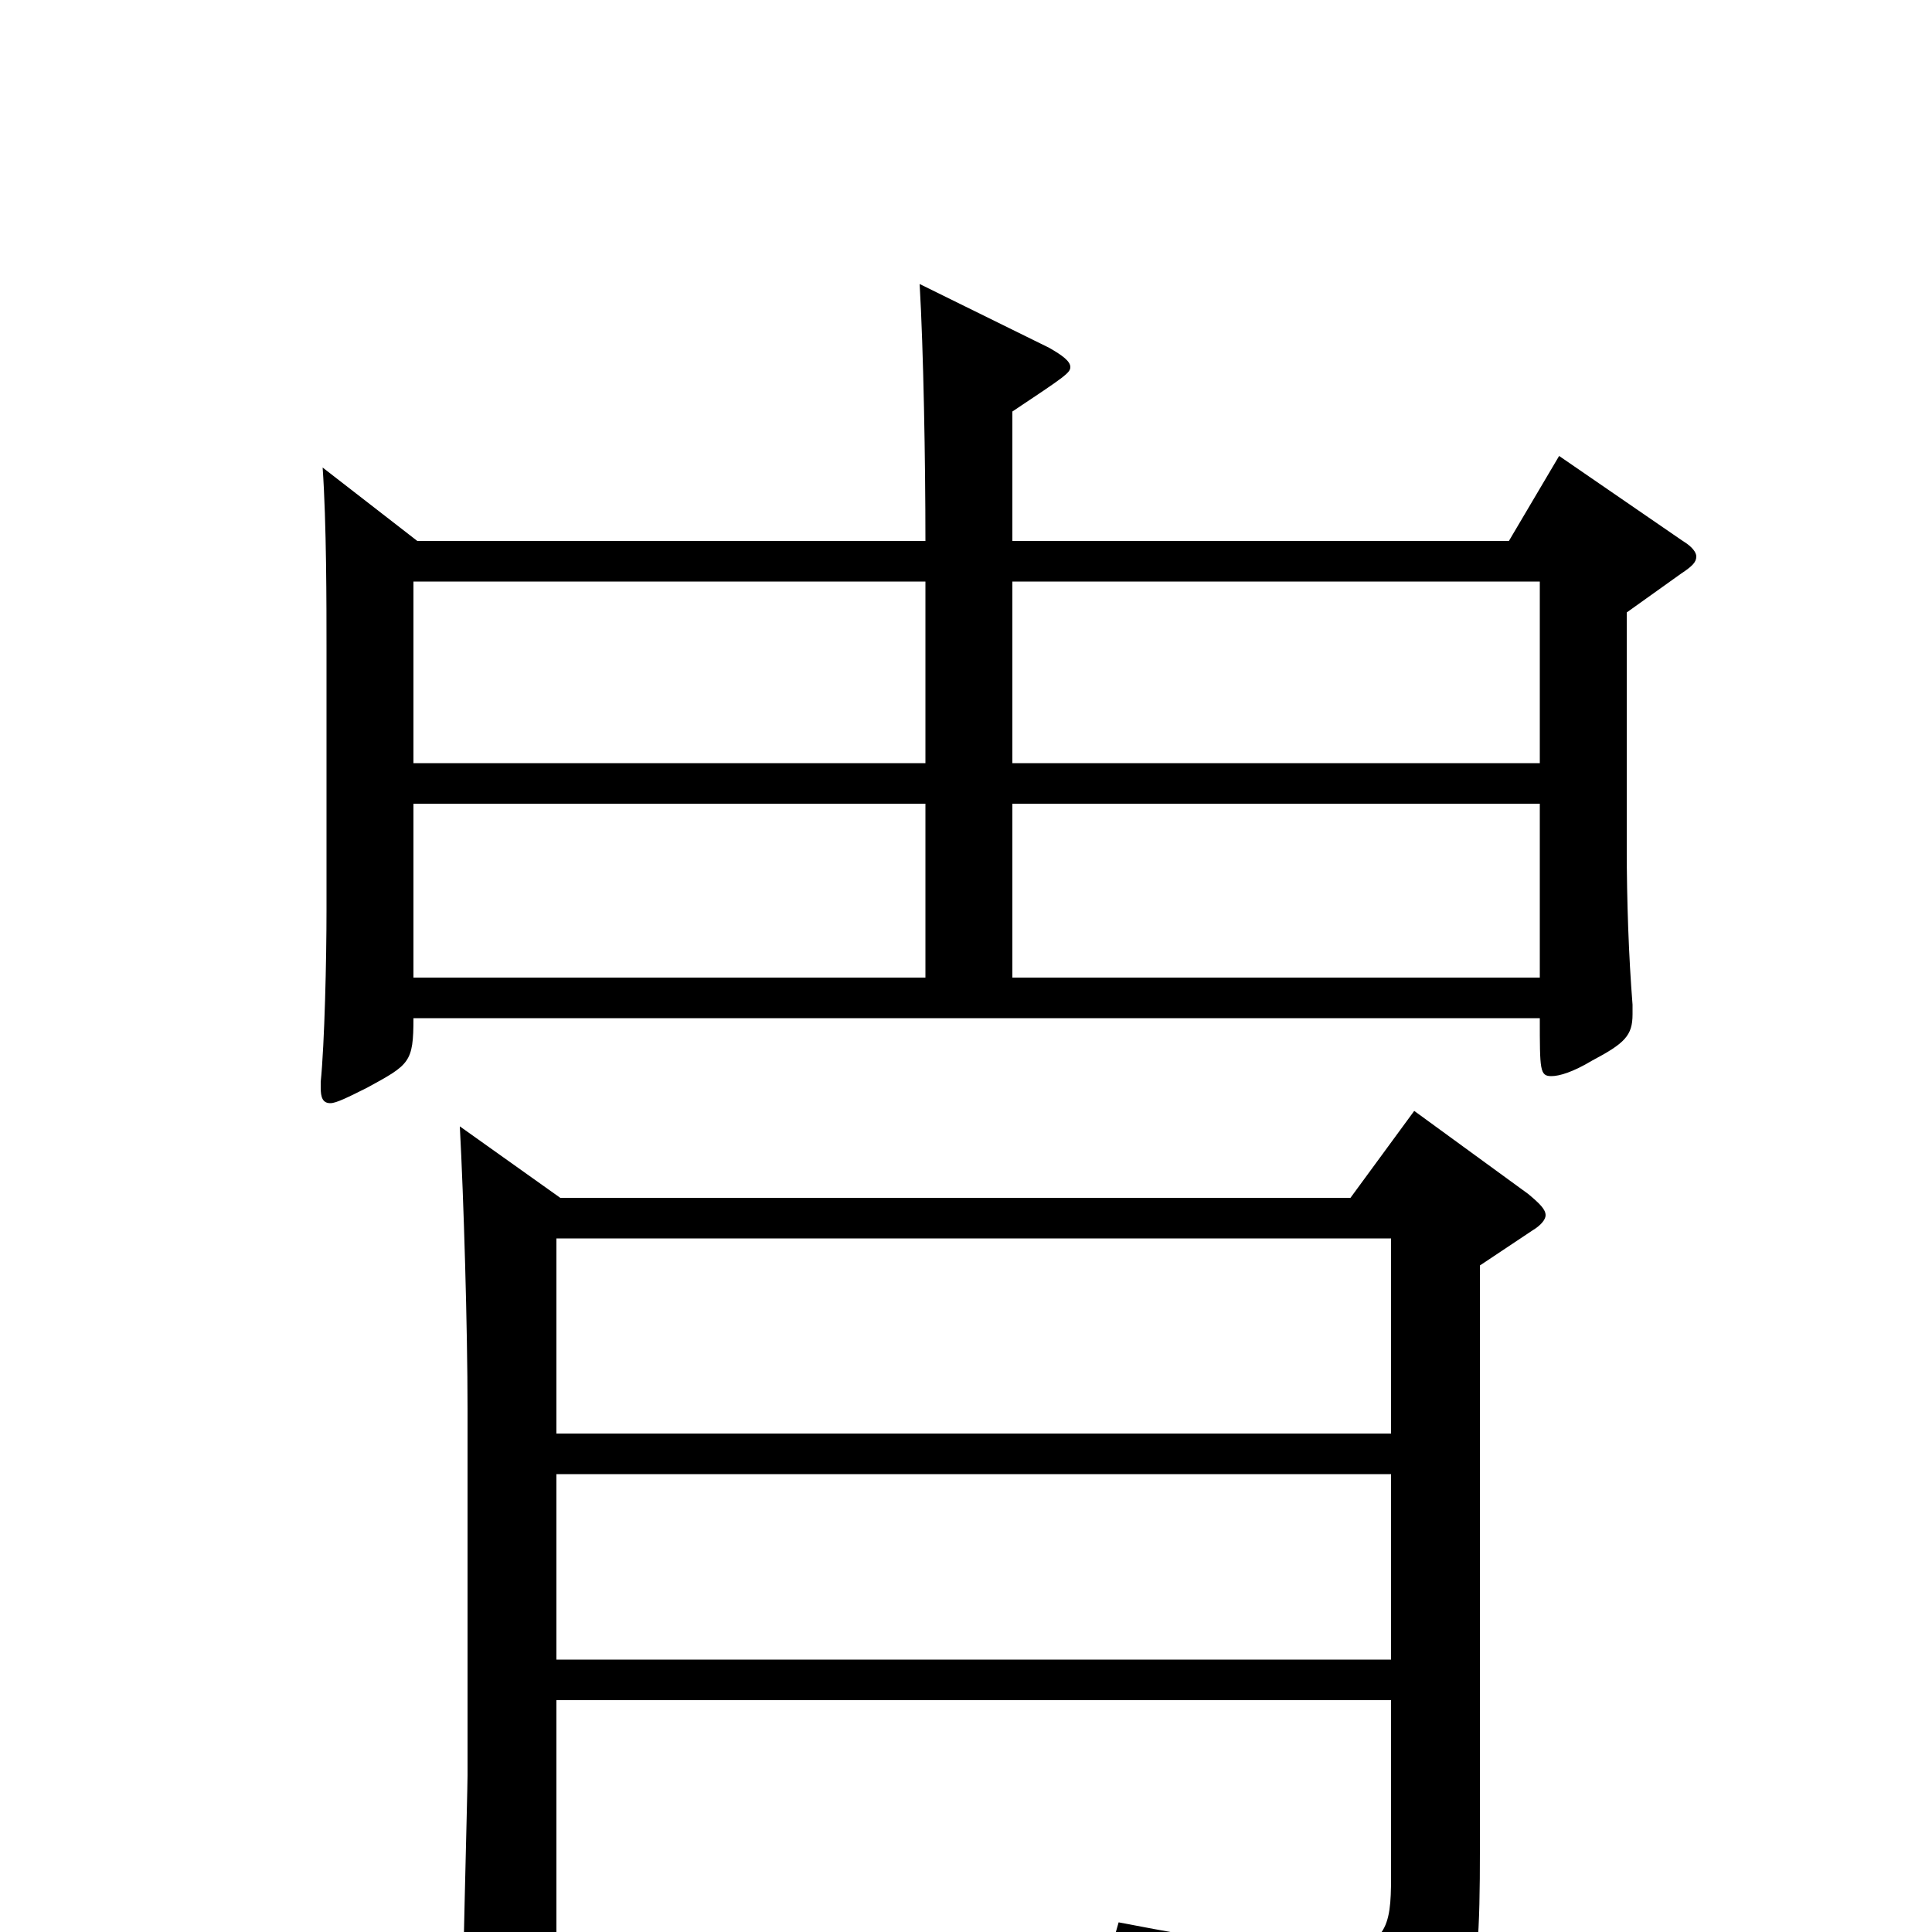 <svg xmlns="http://www.w3.org/2000/svg" viewBox="0 -1000 1000 1000">
	<path fill="#000000" d="M807 -764L781 -720H524V-787C551 -805 554 -807 554 -810C554 -813 550 -816 543 -820L476 -853C478 -819 479 -761 479 -720H216L167 -758C169 -729 169 -687 169 -664V-529C169 -503 168 -460 166 -440V-437C166 -432 167 -429 171 -429C174 -429 180 -432 190 -437C212 -449 214 -450 214 -473H797C797 -446 797 -443 803 -443C807 -443 814 -445 824 -451C841 -460 845 -464 845 -475V-480C843 -505 842 -534 842 -561V-683L870 -703C876 -707 878 -709 878 -712C878 -714 876 -717 871 -720ZM524 -605V-699H797V-605ZM214 -605V-699H479V-605ZM524 -494V-584H797V-494ZM214 -494V-584H479V-494ZM732 -425L699 -380H290L238 -417C240 -380 242 -312 242 -271V-81C242 -73 239 38 239 61C239 76 241 82 247 82C251 82 257 80 266 75C285 64 288 61 288 49V-120H720V-28C720 -3 718 10 685 10C664 10 631 5 579 -5L575 9C669 35 689 49 697 80C699 86 701 89 704 89C706 89 709 88 712 86C762 58 766 39 766 -42V-345L793 -363C798 -366 800 -369 800 -371C800 -374 797 -377 791 -382ZM288 -258V-359H720V-258ZM288 -141V-237H720V-141Z"/>
</svg>